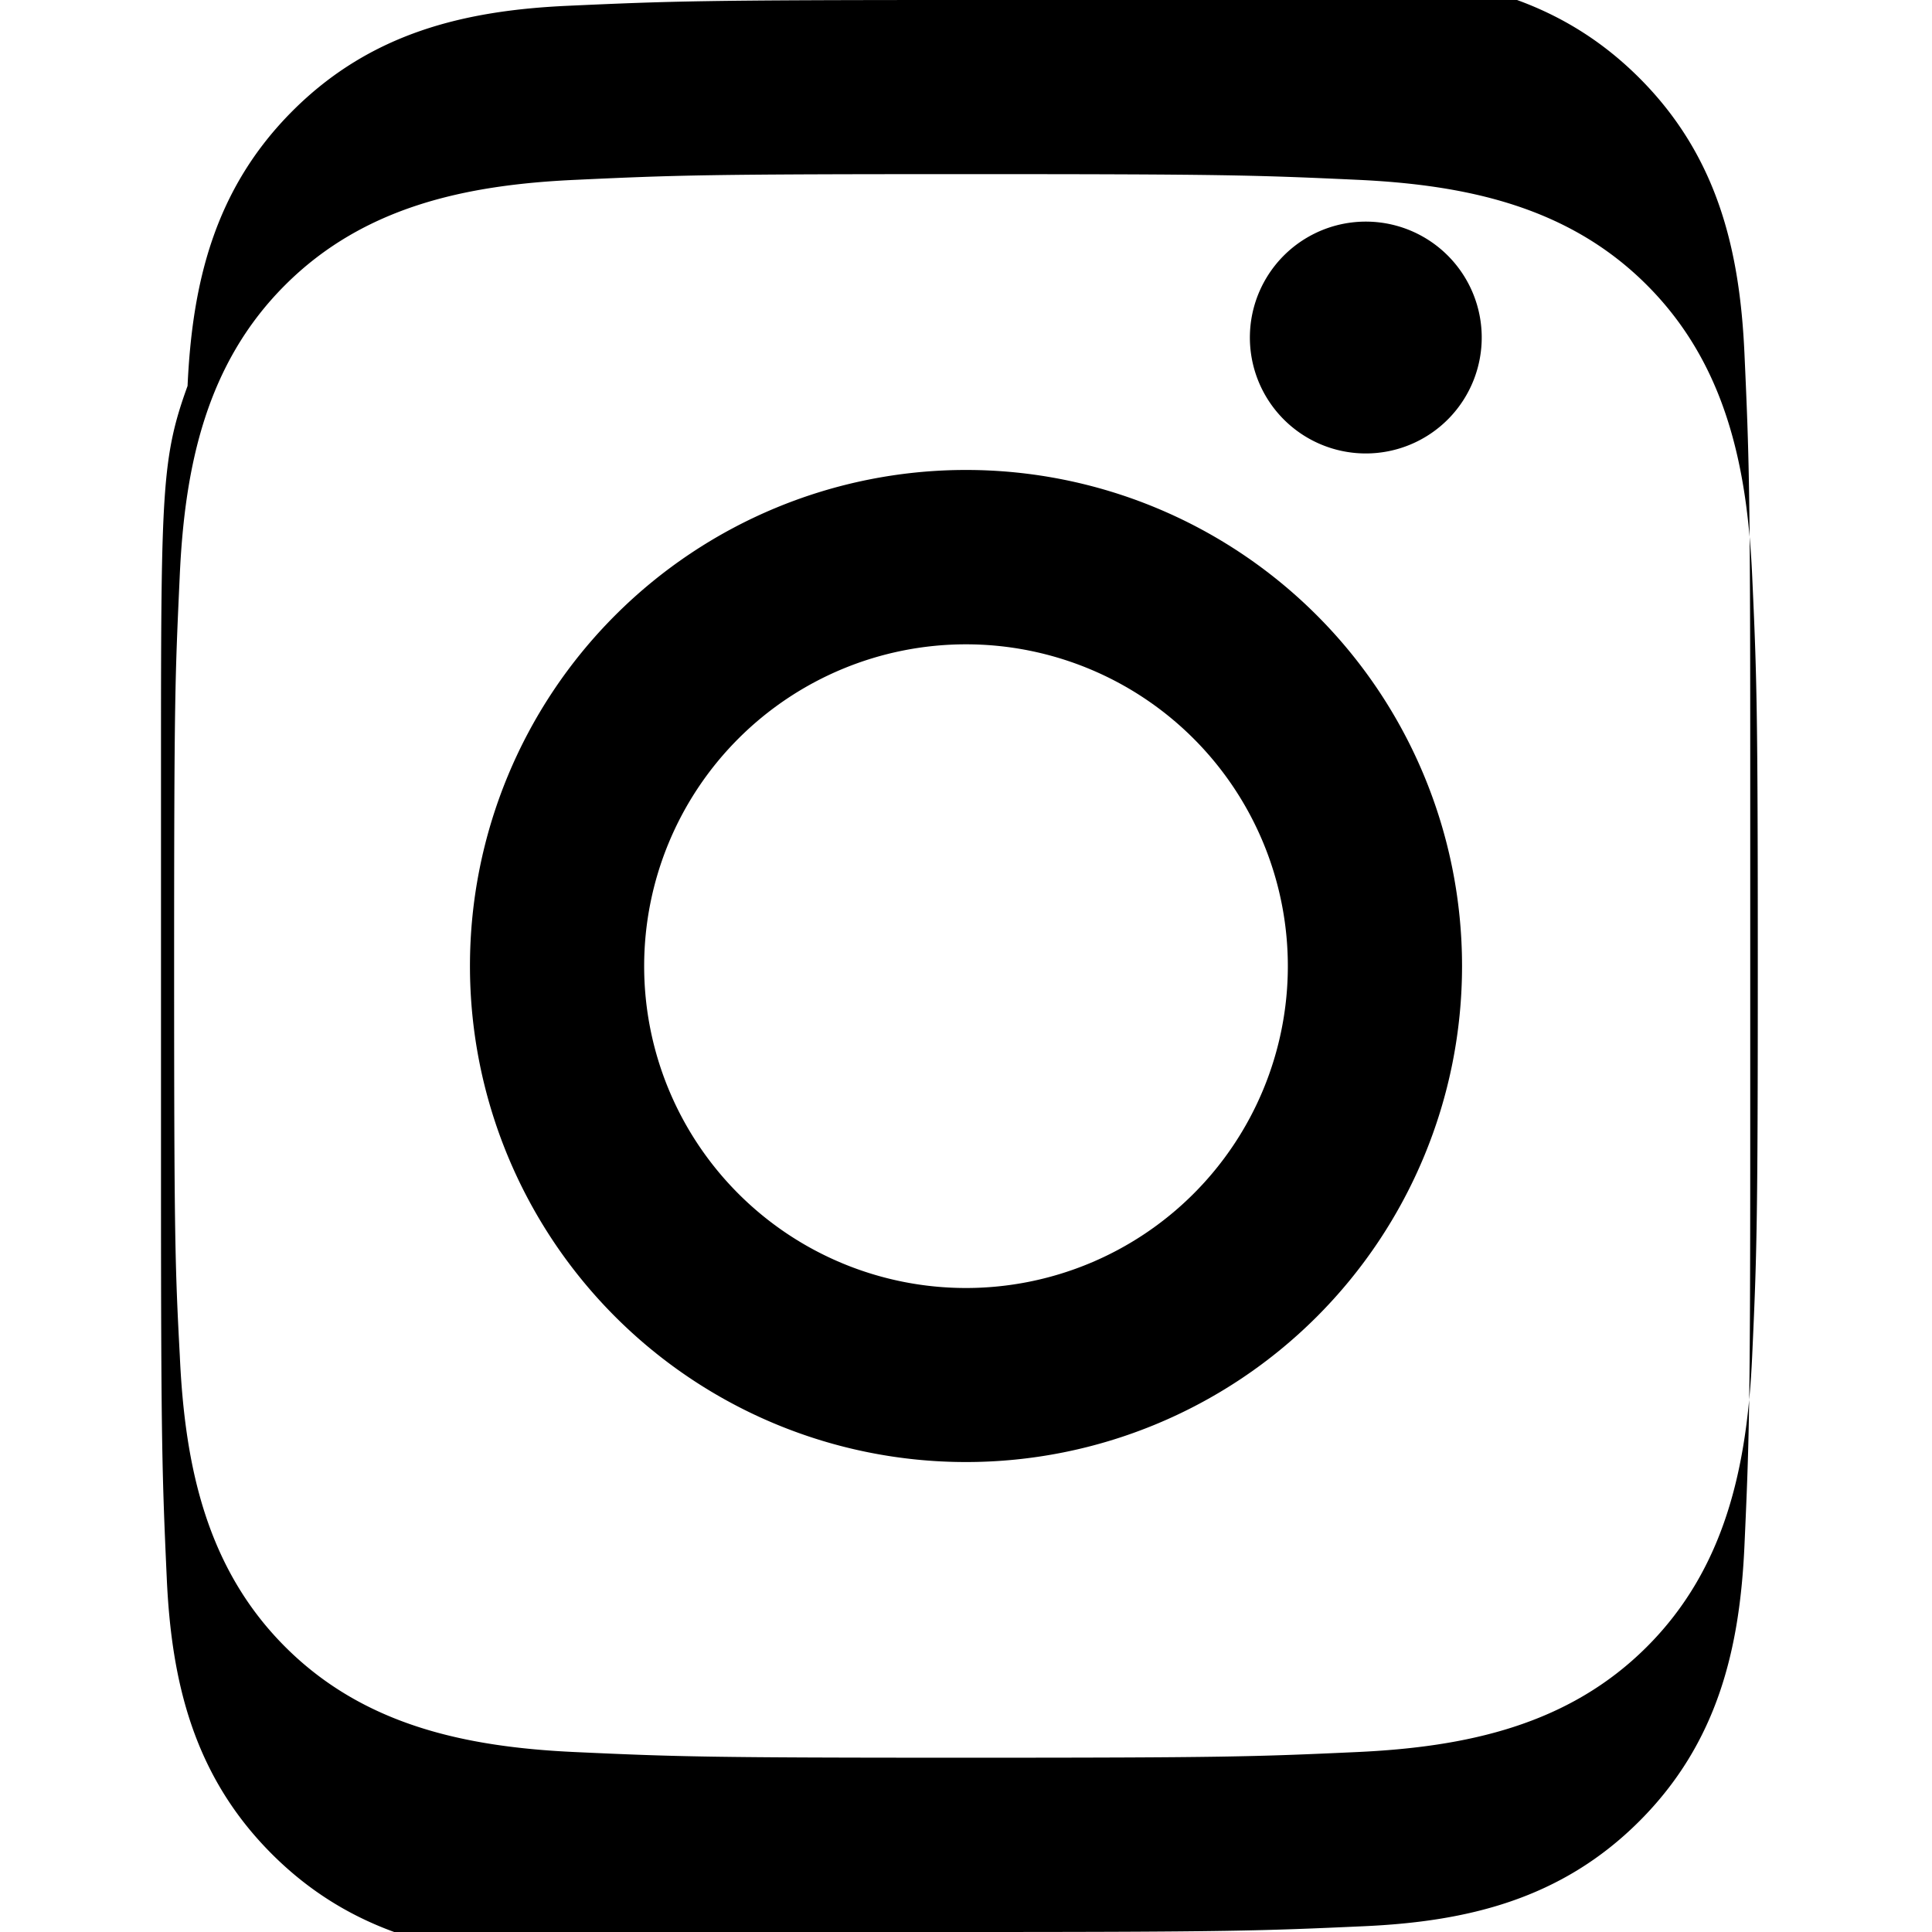 <svg role="img" viewBox="0 0 24 24" xmlns="http://www.w3.org/2000/svg">
  <title>Instagram</title>
  <path fill="currentColor" d="M12 2.163c3.204 0 3.584.012 4.85.07 1.366.062 2.633.332 3.608 1.308.975.975 1.246 2.242 1.308 3.608.058 1.266.07 1.646.07 4.85s-.012 3.584-.07 4.85c-.062 1.366-.332 2.633-1.308 3.608-.975.975-2.242 1.246-3.608 1.308-1.266.058-1.646.07-4.85.07s-3.584-.012-4.85-.07c-1.366-.062-2.633-.332-3.608-1.308-.975-.975-1.246-2.242-1.308-3.608C2.175 15.747 2.163 15.367 2.163 12s.012-3.584.07-4.85c.062-1.366.332-2.633 1.308-3.608.975-.975 2.242-1.246 3.608-1.308C8.416 2.175 8.796 2.163 12 2.163zm0-2.163C8.741 0 8.332.014 7.052.072 5.78.13 4.61.402 3.635 1.377c-.975.975-1.247 2.145-1.305 3.417C2.014 5.667 2 6.076 2 9.334v5.332c0 3.258.014 3.667.072 4.948.058 1.272.33 2.442 1.305 3.417.975.975 2.145 1.247 3.417 1.305C8.332 23.986 8.741 24 12 24s3.668-.014 4.948-.072c1.272-.058 2.442-.33 3.417-1.305.975-.975 1.247-2.145 1.305-3.417.058-1.281.072-1.69.072-4.948V9.334c0-3.258-.014-3.667-.072-4.948-.058-1.272-.33-2.442-1.305-3.417-.975-.975-2.145-1.247-3.417-1.305C15.668.014 15.259 0 12 0zm0 5.838a6.162 6.162 0 100 12.324 6.162 6.162 0 000-12.324zm0 10.162a3.998 3.998 0 110-7.996 3.998 3.998 0 010 7.996zm6.406-11.845a1.44 1.44 0 11-2.879 0 1.44 1.44 0 012.879 0z"/>
</svg>
